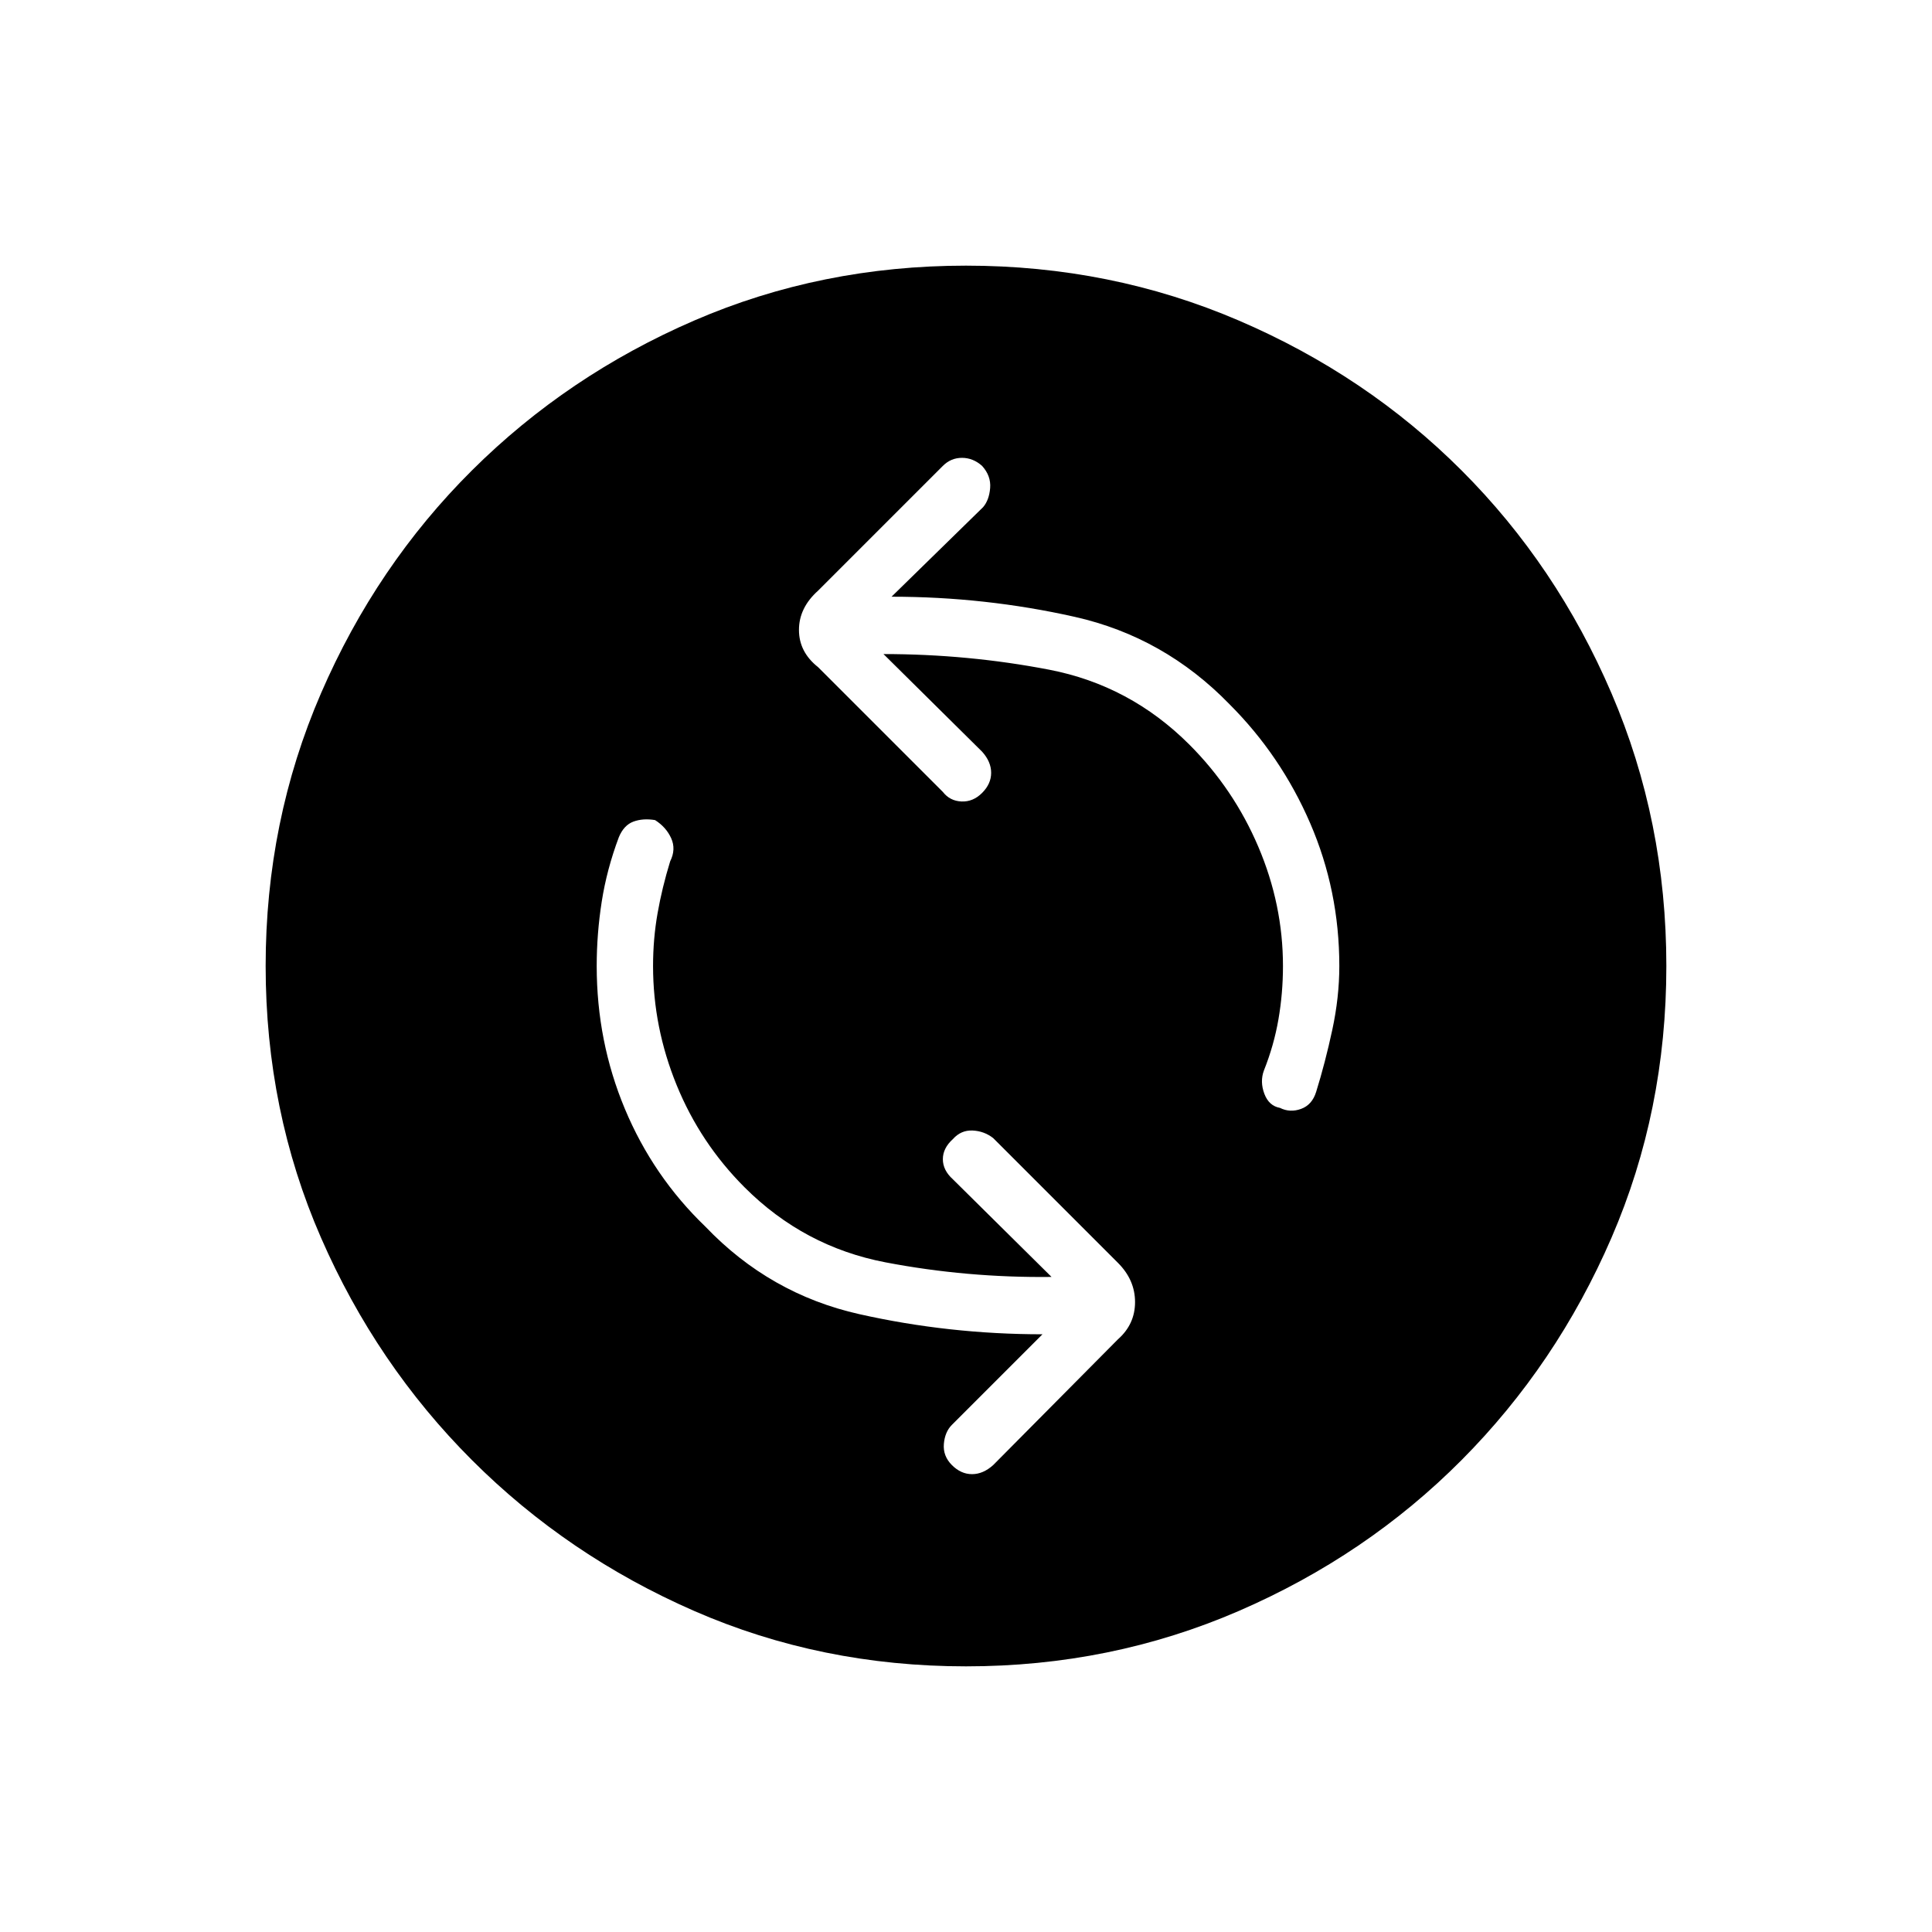 <svg xmlns="http://www.w3.org/2000/svg" height="48" viewBox="0 -960 960 960" width="48"><path d="M522.5-325.5q-42 .5-82.5-7.25T370-370q-22-22-33.75-50.75T324.5-480q0-13.5 2.25-26.25T333-532q3-6 .5-11.5t-8-9q-6-1-10.75.75T307.5-544q-6 16-8.5 32t-2.5 32q0 37.5 14 71t40 58.5q32 33.5 76.5 43.5t91 10l-45 45q-3.5 3.5-4 9.5t4 10.5q4.5 4.5 10 4.5t10.5-4.5l62-62.5Q564-302 564-313t-8.5-19.5l-62-62q-4.5-3.5-10.25-3.75T473.5-394q-5 4.5-5 10t5 10l49 48.5ZM439-635q42 0 82.25 7.75T591-590q22 22 34.25 50.75T637.5-480q0 13.5-2.25 26.5T628-428q-2 5.5.25 11.5t7.75 7q5 2.5 10.5.5t7.5-8.5q4.5-14.5 8-30.75t3.5-31.75q0-37.5-14.5-71t-40-59q-32.5-33.5-77-43.5t-91-10l45.5-44.5q3-3.5 3.5-9.5t-4-11q-4.5-4-10-4t-9.5 4l-62 62Q397-658 397-647t9.5 18.5l62 62q3.5 4.5 9.25 4.75T488-566q4.5-4.5 4.5-10t-4.5-10.5L439-635Zm41 503q-72 0-135-27.5t-110.5-75Q187-282 159.5-345T132-480q0-72 27.5-135.5t75-110.75Q282-773.5 345-800.75T480-828q72 0 135.5 27.25t110.75 74.5Q773.5-679 800.75-615.5T828-480q0 72-27.25 135t-74.5 110.5Q679-187 615.5-159.5T480-132Z"/></svg>